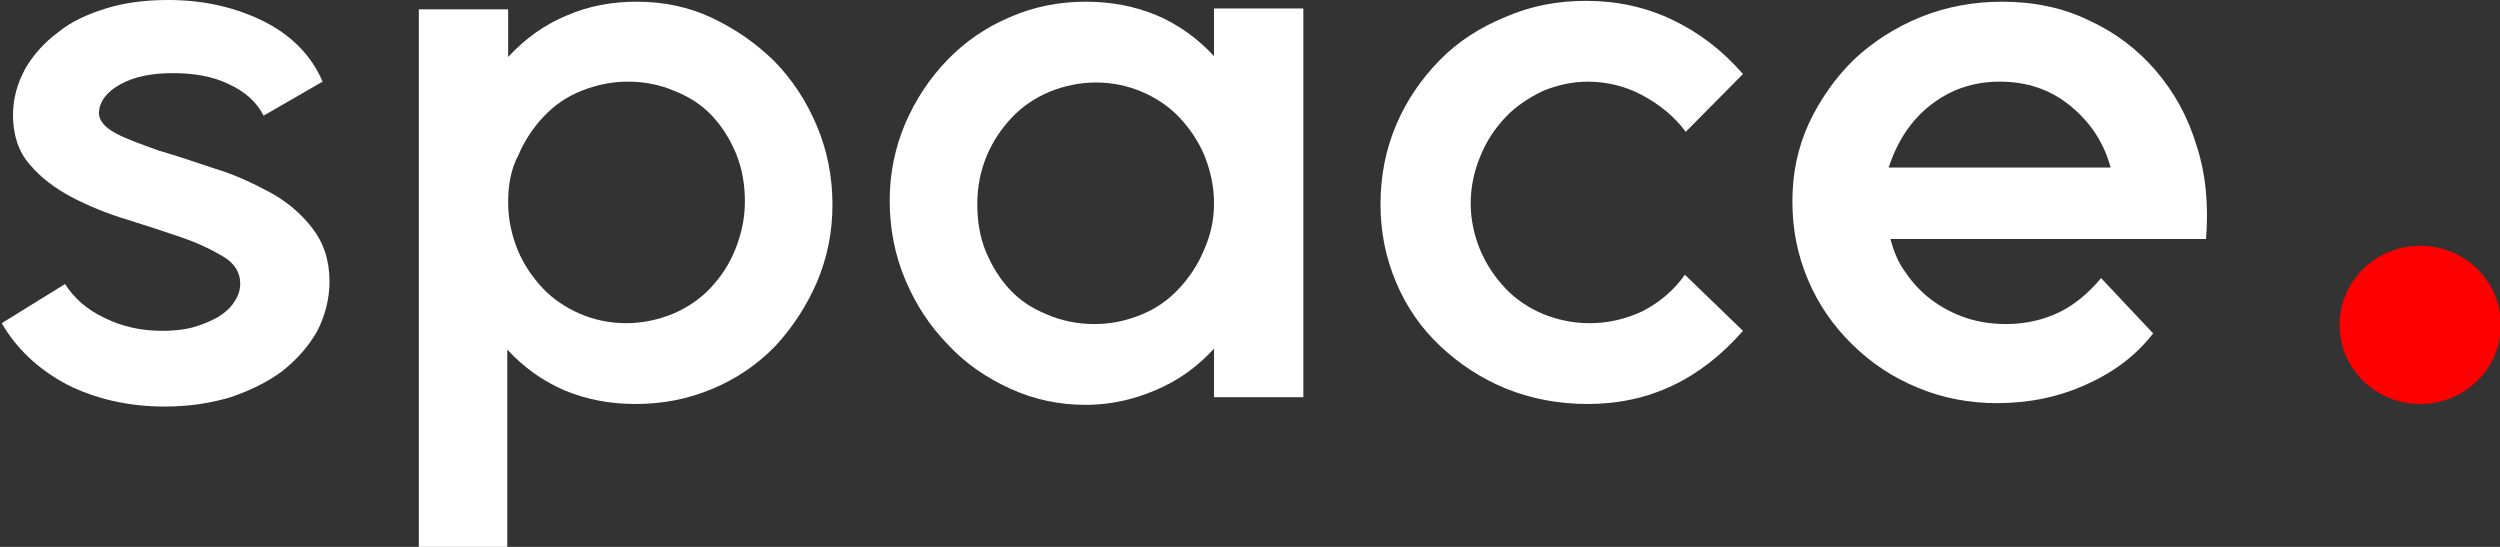 <svg width="128" height="28" viewBox="0 0 128 28" fill="none" xmlns="http://www.w3.org/2000/svg">
<rect x="0" y="0" width="128" height="28" fill="#333333" stroke="none"/>
<g clip-path="url(#clip0)">
<path d="M3.33 14.544C3.774 15.241 4.44 15.851 5.372 16.286C6.26 16.722 7.237 16.939 8.302 16.939C8.835 16.939 9.368 16.896 9.856 16.765C10.345 16.634 10.744 16.46 11.144 16.243C11.499 16.025 11.81 15.764 11.988 15.459C12.21 15.154 12.298 14.849 12.298 14.501C12.298 13.978 12.032 13.499 11.455 13.151C10.878 12.803 10.167 12.454 9.279 12.149C8.391 11.845 7.459 11.54 6.482 11.235C5.461 10.93 4.529 10.538 3.685 10.103C2.797 9.624 2.087 9.101 1.51 8.404C0.932 7.751 0.666 6.88 0.666 5.879C0.666 5.051 0.888 4.268 1.288 3.527C1.687 2.83 2.264 2.177 2.975 1.655C3.596 1.132 4.44 0.74 5.417 0.435C6.393 0.131 7.459 0 8.613 0C10.478 0 12.121 0.392 13.586 1.132C15.007 1.872 15.983 2.918 16.516 4.18L13.497 5.922C13.142 5.226 12.565 4.703 11.721 4.311C10.922 3.919 9.945 3.745 8.88 3.745C7.77 3.745 6.882 3.919 6.171 4.311C5.461 4.703 5.106 5.182 5.061 5.748C5.061 6.184 5.372 6.532 5.949 6.837C6.527 7.142 7.281 7.403 8.125 7.708C9.013 7.969 9.945 8.274 10.966 8.622C11.988 8.927 12.92 9.362 13.808 9.841C14.696 10.32 15.406 10.93 15.983 11.67C16.561 12.411 16.871 13.325 16.871 14.414C16.871 15.285 16.649 16.155 16.25 16.939C15.806 17.723 15.229 18.376 14.474 18.986C13.719 19.552 12.831 19.988 11.81 20.336C10.789 20.641 9.679 20.815 8.436 20.815C6.571 20.815 4.884 20.423 3.419 19.683C1.954 18.899 0.844 17.854 0.089 16.547L3.33 14.544Z" fill="white"/>
<path d="M32.544 20.684C31.256 20.684 30.058 20.466 28.903 19.987C27.793 19.508 26.817 18.812 25.973 17.897V28H21.444V0.479H26.017V2.917C26.905 1.959 27.882 1.263 29.036 0.784C30.146 0.305 31.345 0.087 32.588 0.087C33.965 0.087 35.252 0.348 36.451 0.914C37.65 1.48 38.715 2.221 39.648 3.135C40.58 4.093 41.29 5.182 41.823 6.445C42.356 7.707 42.622 9.057 42.622 10.494C42.622 11.888 42.356 13.194 41.823 14.457C41.29 15.676 40.58 16.765 39.692 17.723C38.804 18.637 37.739 19.378 36.495 19.9C35.252 20.423 33.965 20.684 32.544 20.684ZM26.017 10.364C26.017 11.235 26.195 12.018 26.506 12.802C26.817 13.543 27.261 14.196 27.793 14.762C28.326 15.328 28.992 15.763 29.702 16.068C30.413 16.373 31.212 16.547 32.056 16.547C32.899 16.547 33.698 16.373 34.453 16.068C35.163 15.763 35.829 15.328 36.362 14.762C36.895 14.196 37.339 13.543 37.65 12.759C37.961 11.975 38.138 11.191 38.138 10.32C38.138 9.449 38.005 8.665 37.694 7.882C37.383 7.141 36.984 6.488 36.451 5.922C35.918 5.356 35.297 4.964 34.542 4.659C33.831 4.354 33.032 4.18 32.144 4.18C31.301 4.18 30.502 4.354 29.747 4.659C28.992 4.964 28.37 5.4 27.838 5.966C27.305 6.532 26.861 7.185 26.55 7.925C26.151 8.665 26.017 9.493 26.017 10.364Z" fill="white"/>
<path d="M55.587 0.087C56.874 0.087 58.073 0.305 59.227 0.784C60.337 1.263 61.314 1.959 62.157 2.874V0.435H66.731V20.336H62.157V17.854C61.27 18.812 60.293 19.508 59.138 19.987C58.028 20.466 56.83 20.728 55.587 20.728C54.255 20.728 52.967 20.466 51.724 19.9C50.481 19.334 49.415 18.594 48.527 17.636C47.595 16.678 46.885 15.589 46.352 14.326C45.819 13.064 45.553 11.714 45.553 10.277C45.553 8.883 45.819 7.577 46.352 6.314C46.885 5.095 47.595 4.006 48.527 3.048C49.415 2.134 50.481 1.393 51.724 0.871C52.923 0.348 54.21 0.087 55.587 0.087ZM62.157 10.407C62.157 9.536 61.98 8.753 61.669 7.969C61.358 7.228 60.914 6.575 60.382 6.009C59.849 5.443 59.183 5.008 58.472 4.703C57.762 4.398 56.963 4.224 56.119 4.224C55.276 4.224 54.477 4.398 53.722 4.703C53.011 5.008 52.346 5.443 51.813 6.009C51.28 6.575 50.836 7.228 50.525 7.969C50.214 8.709 50.037 9.536 50.037 10.451C50.037 11.322 50.17 12.149 50.481 12.889C50.791 13.63 51.191 14.283 51.724 14.849C52.257 15.415 52.878 15.807 53.633 16.112C54.343 16.417 55.143 16.591 56.031 16.591C56.919 16.591 57.673 16.417 58.428 16.112C59.183 15.807 59.804 15.371 60.337 14.805C60.87 14.239 61.314 13.586 61.625 12.846C61.98 12.062 62.157 11.278 62.157 10.407Z" fill="white"/>
<path d="M86.31 6.75C85.733 5.966 84.978 5.356 84.09 4.877C83.202 4.398 82.225 4.181 81.293 4.181C80.494 4.181 79.739 4.355 78.984 4.66C78.274 5.008 77.608 5.443 77.075 6.009C76.543 6.576 76.099 7.229 75.788 8.013C75.477 8.753 75.299 9.58 75.299 10.408C75.299 11.235 75.477 12.062 75.788 12.803C76.099 13.543 76.543 14.196 77.075 14.762C77.608 15.328 78.274 15.764 78.984 16.069C79.739 16.373 80.538 16.548 81.382 16.548C82.359 16.548 83.247 16.33 84.09 15.938C84.934 15.502 85.689 14.893 86.266 14.066L89.24 16.939C87.065 19.422 84.445 20.684 81.293 20.684C79.828 20.684 78.407 20.423 77.12 19.901C75.832 19.378 74.722 18.638 73.745 17.723C72.769 16.809 72.014 15.72 71.481 14.457C70.948 13.195 70.682 11.888 70.682 10.451C70.682 9.014 70.948 7.664 71.481 6.401C72.014 5.139 72.769 4.05 73.701 3.092C74.633 2.134 75.788 1.394 77.075 0.871C78.363 0.305 79.739 0.044 81.204 0.044C82.758 0.044 84.223 0.349 85.6 1.002C86.976 1.655 88.175 2.569 89.24 3.789L86.31 6.75Z" fill="white"/>
<path d="M110.241 17.07C109.397 18.159 108.287 19.029 106.822 19.683C105.401 20.336 103.847 20.641 102.249 20.641C100.828 20.641 99.452 20.379 98.209 19.857C96.921 19.334 95.811 18.594 94.835 17.636C93.858 16.678 93.103 15.589 92.57 14.326C92.037 13.064 91.771 11.757 91.771 10.32C91.771 8.883 92.037 7.577 92.615 6.314C93.192 5.095 93.947 4.006 94.923 3.048C95.9 2.134 97.054 1.393 98.342 0.871C99.629 0.348 101.05 0.087 102.515 0.087C104.114 0.087 105.623 0.392 106.955 1.045C108.287 1.655 109.442 2.525 110.374 3.614C111.306 4.703 112.017 5.966 112.461 7.446C112.949 8.927 113.082 10.538 112.949 12.236H96.788C96.966 12.889 97.188 13.456 97.587 13.978C97.942 14.501 98.386 14.98 98.919 15.371C99.452 15.763 100.029 16.068 100.695 16.286C101.361 16.504 102.027 16.591 102.737 16.591C103.714 16.591 104.647 16.373 105.446 15.981C106.245 15.589 106.955 14.98 107.577 14.239L110.241 17.07ZM108.065 8.578C107.71 7.272 107 6.227 105.978 5.4C104.957 4.572 103.759 4.18 102.382 4.18C101.05 4.18 99.896 4.572 98.875 5.356C97.854 6.14 97.143 7.228 96.699 8.578H108.065Z" fill="white"/>
<path d="M123.915 20.684C126.196 20.684 128.044 18.871 128.044 16.634C128.044 14.398 126.196 12.585 123.915 12.585C121.635 12.585 119.786 14.398 119.786 16.634C119.786 18.871 121.635 20.684 123.915 20.684Z" fill="#FF0000"/>
</g>
<defs>
<clipPath id="clip0">
<rect width="128" height="28" fill="white"/>
</clipPath>
</defs>
</svg>
